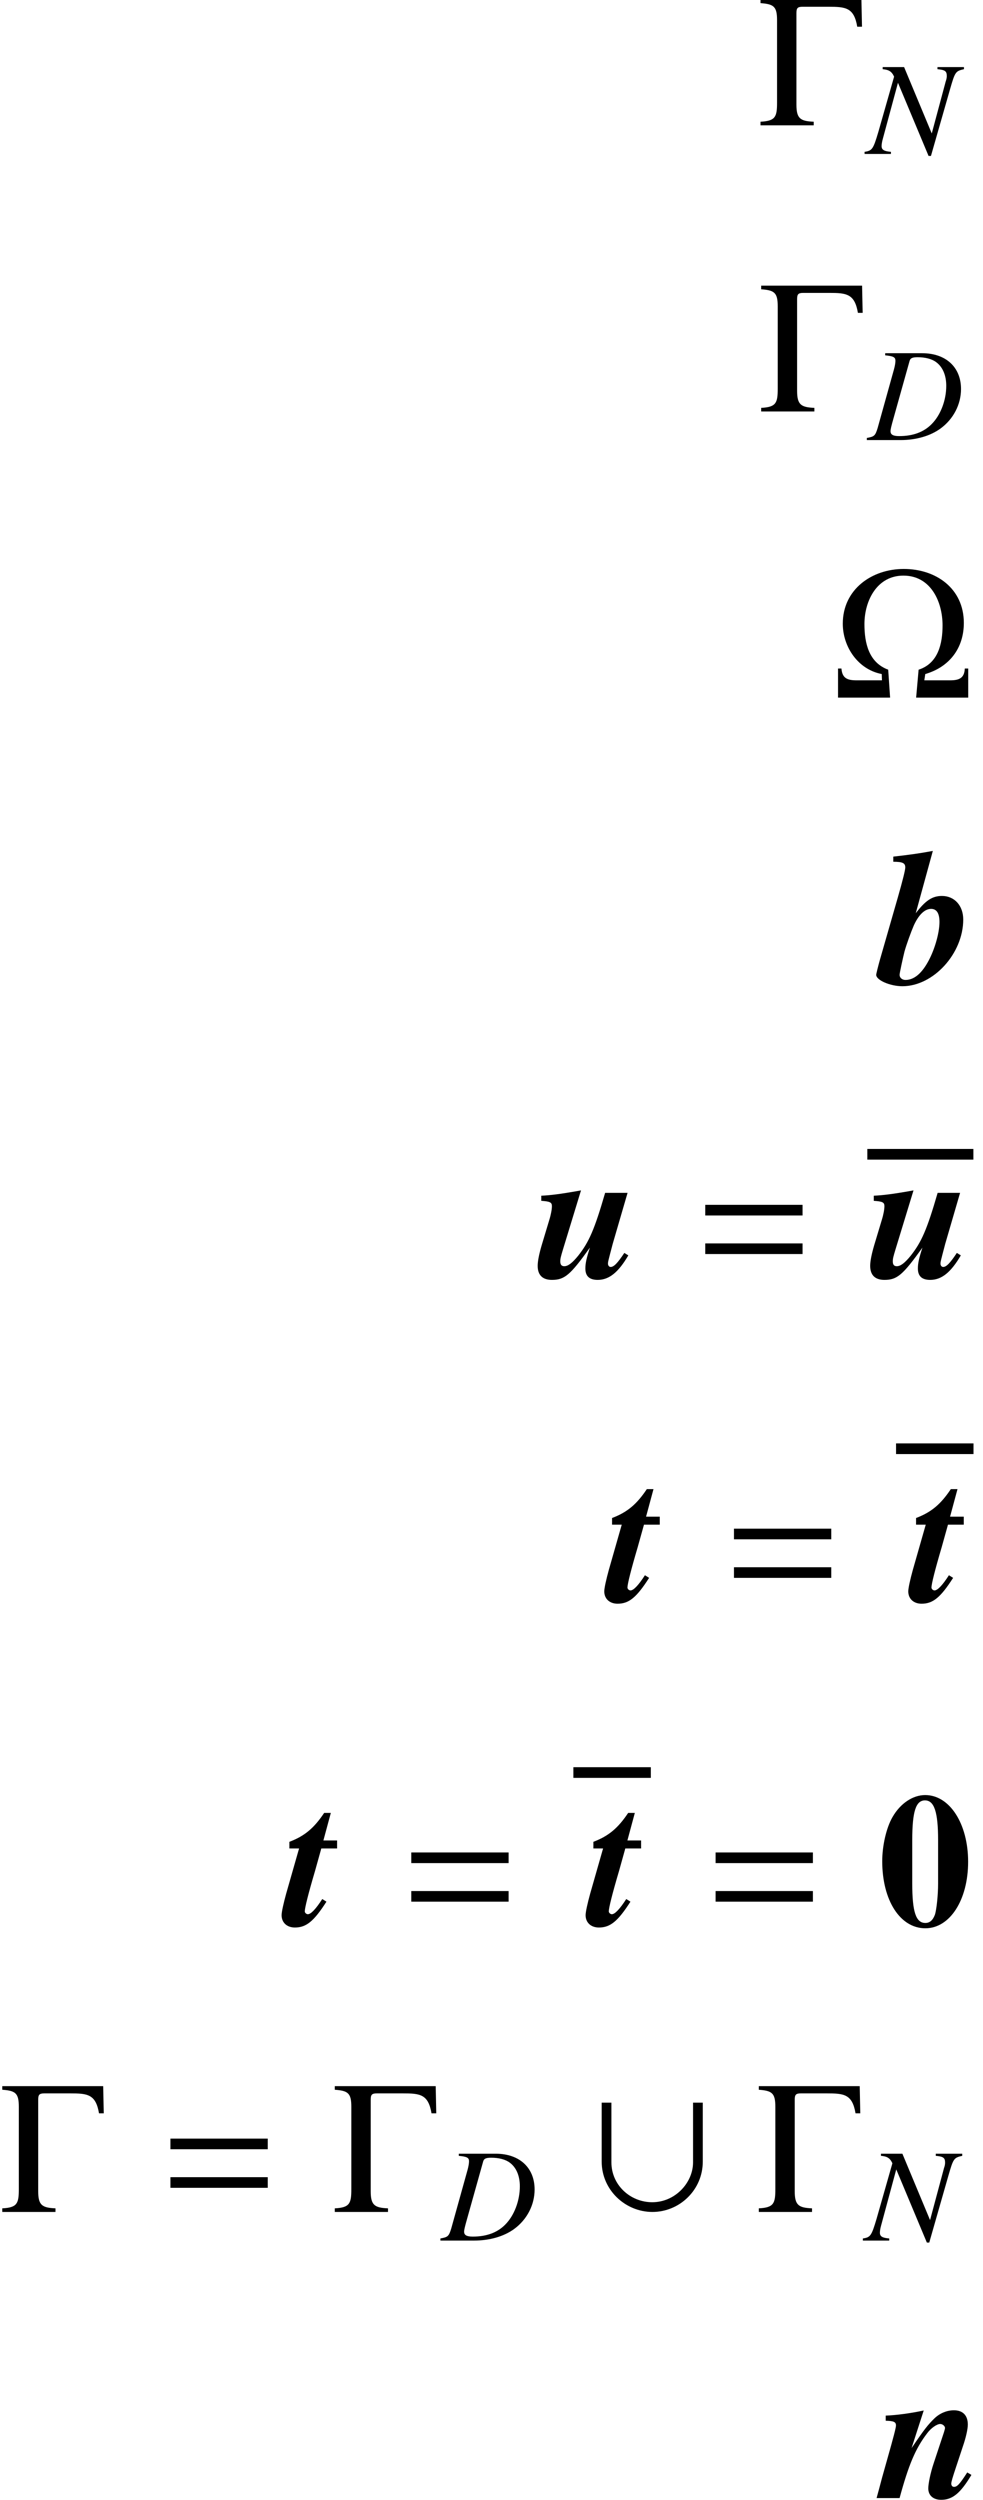 <?xml version='1.0'?>
<!-- This file was generated by dvisvgm 1.9.2 -->
<svg height='130.575pt' version='1.1' viewBox='200.197 59.46 51.339 130.575' width='51.339pt' xmlns='http://www.w3.org/2000/svg' xmlns:xlink='http://www.w3.org/1999/xlink'>
<defs>
<path d='M0.903 -4.426C1.334 -4.384 1.438 -4.328 1.438 -4.141C1.438 -4.037 1.41 -3.87 1.362 -3.696L0.507 -0.625C0.382 -0.222 0.333 -0.181 -0.056 -0.111V0H1.702C2.515 0 3.259 -0.215 3.793 -0.604C4.467 -1.098 4.863 -1.862 4.863 -2.668C4.863 -3.807 4.071 -4.537 2.835 -4.537H0.903V-4.426ZM2.175 -4.127C2.216 -4.28 2.321 -4.328 2.598 -4.328C2.994 -4.328 3.342 -4.238 3.564 -4.071C3.905 -3.821 4.092 -3.384 4.092 -2.835C4.092 -2.084 3.8 -1.306 3.328 -0.834C2.918 -0.417 2.355 -0.208 1.633 -0.208C1.313 -0.208 1.181 -0.285 1.181 -0.466C1.181 -0.556 1.216 -0.709 1.334 -1.126L2.175 -4.127Z' id='g9-68'/>
<path d='M5.051 -4.537H3.668V-4.426C4.064 -4.391 4.155 -4.322 4.155 -4.071C4.155 -3.988 4.141 -3.905 4.092 -3.766C4.085 -3.745 4.078 -3.717 4.078 -3.71L3.37 -1.07L1.925 -4.537H0.806V-4.426C1.132 -4.398 1.278 -4.308 1.403 -4.037L0.577 -1.139C0.313 -0.25 0.257 -0.167 -0.139 -0.111V0H1.237V-0.111C0.882 -0.139 0.75 -0.215 0.75 -0.41C0.75 -0.5 0.771 -0.639 0.813 -0.785L1.605 -3.717L3.203 0.104H3.328L4.328 -3.391C4.586 -4.287 4.613 -4.328 5.051 -4.426V-4.537Z' id='g9-78'/>
<path d='M2.481 -6.829C1.836 -6.829 1.181 -6.392 0.774 -5.677C0.457 -5.131 0.238 -4.198 0.238 -3.375C0.238 -1.33 1.171 0.129 2.491 0.129C3.772 0.129 4.724 -1.35 4.724 -3.345C4.724 -5.33 3.762 -6.829 2.481 -6.829ZM3.156 -2.203C3.156 -1.618 3.077 -0.844 2.988 -0.576C2.878 -0.288 2.72 -0.149 2.491 -0.149C1.995 -0.149 1.806 -0.734 1.806 -2.203V-4.476C1.806 -5.975 1.995 -6.551 2.471 -6.551C2.958 -6.551 3.156 -5.935 3.156 -4.476V-2.203Z' id='g4-48'/>
<path d='M0.754 -6.372C1.241 -6.372 1.38 -6.303 1.38 -6.074C1.38 -5.945 1.251 -5.419 0.993 -4.516L0.06 -1.27C-0.03 -0.953 -0.139 -0.516 -0.139 -0.466C-0.139 -0.189 0.586 0.129 1.231 0.129C2.849 0.129 4.407 -1.578 4.407 -3.355C4.407 -4.079 3.95 -4.586 3.295 -4.586C2.789 -4.586 2.432 -4.347 1.926 -3.682L2.819 -6.938C2.124 -6.809 1.638 -6.739 0.754 -6.64V-6.372ZM2.729 -3.911C3.017 -3.911 3.166 -3.682 3.166 -3.226C3.166 -2.64 2.898 -1.717 2.541 -1.102C2.203 -0.506 1.816 -0.199 1.39 -0.199C1.211 -0.199 1.082 -0.318 1.082 -0.466C1.082 -0.556 1.261 -1.37 1.34 -1.687C1.449 -2.074 1.677 -2.7 1.826 -3.047C2.084 -3.613 2.402 -3.911 2.729 -3.911Z' id='g2-98'/>
<path d='M4.675 -1.34C4.278 -0.725 4.149 -0.586 3.98 -0.586C3.901 -0.586 3.841 -0.655 3.841 -0.754S3.911 -1.082 4.089 -1.618L4.447 -2.7C4.605 -3.156 4.705 -3.603 4.705 -3.841C4.705 -4.318 4.447 -4.586 3.98 -4.586C3.613 -4.586 3.256 -4.437 2.978 -4.179C2.62 -3.831 2.432 -3.593 1.767 -2.61L2.402 -4.576C1.767 -4.437 0.973 -4.327 0.417 -4.308V-4.04C0.834 -4.03 0.953 -3.98 0.953 -3.792C0.953 -3.682 0.834 -3.216 0.496 -2.025L0.228 -1.072C0.109 -0.615 0.04 -0.367 -0.06 0H1.141C1.608 -1.717 1.965 -2.581 2.581 -3.385C2.779 -3.653 3.087 -3.871 3.265 -3.871C3.385 -3.871 3.514 -3.762 3.514 -3.662C3.514 -3.633 3.494 -3.553 3.464 -3.454L2.918 -1.806C2.759 -1.33 2.64 -0.764 2.64 -0.506C2.64 -0.139 2.898 0.089 3.315 0.089C3.901 0.089 4.318 -0.248 4.893 -1.211L4.675 -1.34Z' id='g2-110'/>
<path d='M2.789 -4.457H2.074L2.462 -5.896H2.114C1.578 -5.092 1.082 -4.685 0.298 -4.387V-4.04H0.804L0.129 -1.677C-0.01 -1.171 -0.109 -0.725 -0.109 -0.556C-0.109 -0.169 0.169 0.089 0.586 0.089C1.181 0.089 1.578 -0.238 2.233 -1.261L2.015 -1.399C1.677 -0.873 1.419 -0.605 1.261 -0.605C1.181 -0.605 1.102 -0.685 1.102 -0.754C1.102 -0.933 1.28 -1.658 1.638 -2.868C1.687 -3.037 1.796 -3.434 1.965 -4.04H2.789V-4.457Z' id='g2-116'/>
<path d='M4.675 -1.32C4.327 -0.794 4.129 -0.586 3.96 -0.586C3.881 -0.586 3.821 -0.665 3.821 -0.754C3.821 -0.854 3.821 -0.854 4.069 -1.796L4.844 -4.457H3.672C3.117 -2.541 2.829 -1.886 2.263 -1.171C1.955 -0.794 1.737 -0.625 1.538 -0.625C1.399 -0.625 1.33 -0.705 1.33 -0.873C1.33 -1.022 1.35 -1.102 1.479 -1.529L2.412 -4.586C2.352 -4.576 2.293 -4.566 2.134 -4.536C1.399 -4.407 0.814 -4.327 0.337 -4.308V-4.04C0.794 -4.01 0.893 -3.96 0.893 -3.762C0.893 -3.603 0.844 -3.325 0.754 -3.037L0.357 -1.717C0.218 -1.241 0.149 -0.883 0.149 -0.645C0.149 -0.159 0.407 0.089 0.893 0.089C1.558 0.089 1.856 -0.169 2.878 -1.598C2.7 -1.052 2.64 -0.784 2.64 -0.506C2.64 -0.109 2.849 0.089 3.285 0.089C3.881 0.089 4.367 -0.308 4.883 -1.191L4.675 -1.32Z' id='g2-117'/>
<path d='M5.898 -2.63V-5.709H5.39V-2.59C5.39 -1.534 4.463 -0.508 3.258 -0.508C2.112 -0.508 1.126 -1.405 1.126 -2.59V-5.709H0.618V-2.63C0.618 -1.146 1.853 0 3.268 0S5.898 -1.146 5.898 -2.63Z' id='g6-91'/>
<path d='M5.419 -5.151L5.389 -6.571H0.119V-6.382C0.814 -6.332 0.983 -6.203 0.983 -5.489V-1.191C0.983 -0.447 0.903 -0.228 0.119 -0.189V0H2.898V-0.189C2.194 -0.218 1.995 -0.357 1.995 -1.082V-5.856C1.995 -6.114 2.045 -6.193 2.313 -6.193H3.662C4.566 -6.193 5.002 -6.154 5.171 -5.151H5.419Z' id='g12-0'/>
<path d='M7.087 0V-1.519H6.908C6.888 -1.012 6.6 -0.903 6.144 -0.903H4.794L4.844 -1.231C6.104 -1.598 6.858 -2.581 6.858 -3.901C6.858 -5.697 5.409 -6.72 3.722 -6.72C2.045 -6.72 0.536 -5.648 0.536 -3.861C0.536 -2.65 1.33 -1.469 2.571 -1.231L2.581 -0.903H1.261C0.784 -0.903 0.506 -1.002 0.466 -1.519H0.288V0H3.007L2.908 -1.459C1.886 -1.836 1.667 -2.859 1.667 -3.841C1.667 -5.062 2.323 -6.372 3.702 -6.372C5.131 -6.372 5.747 -5.012 5.747 -3.772C5.747 -2.819 5.519 -1.787 4.496 -1.459L4.367 0H7.087Z' id='g12-10'/>
<path d='M5.697 -3.275V-3.831H0.615V-3.275H5.697ZM5.697 -1.261V-1.816H0.615V-1.261H5.697Z' id='g12-61'/>
</defs>
<g id='page1'>
<use x='239.797' xlink:href='#g12-0' y='66.006'/>
<use x='245.49' xlink:href='#g9-78' y='67.5'/>
<use x='239.832' xlink:href='#g12-0' y='80.95'/>
<use x='245.525' xlink:href='#g9-68' y='82.444'/>
<use x='243.677' xlink:href='#g12-10' y='95.894'/>
<use x='246.097' xlink:href='#g2-98' y='110.838'/>
<use x='228.129' xlink:href='#g2-117' y='126.215'/>
<use x='236.415' xlink:href='#g12-61' y='126.215'/>
<rect height='0.558' width='5.539' x='245.495' y='119.465'/>
<use x='245.495' xlink:href='#g2-117' y='126.215'/>
<use x='231.865' xlink:href='#g2-116' y='143.127'/>
<use x='237.915' xlink:href='#g12-61' y='143.127'/>
<rect height='0.558' width='4.045' x='246.995' y='134.843'/>
<use x='247.742' xlink:href='#g2-116' y='143.127'/>
<use x='215.013' xlink:href='#g2-116' y='160.038'/>
<use x='221.063' xlink:href='#g12-61' y='160.038'/>
<rect height='0.558' width='4.045' x='230.143' y='151.754'/>
<use x='230.89' xlink:href='#g2-116' y='160.038'/>
<use x='236.955' xlink:href='#g12-61' y='160.038'/>
<use x='246.035' xlink:href='#g4-48' y='160.038'/>
<use x='200.197' xlink:href='#g12-0' y='174.982'/>
<use x='208.483' xlink:href='#g12-61' y='174.982'/>
<use x='217.563' xlink:href='#g12-0' y='174.982'/>
<use x='223.255' xlink:href='#g9-68' y='176.477'/>
<use x='231.003' xlink:href='#g6-91' y='174.982'/>
<use x='239.708' xlink:href='#g12-0' y='174.982'/>
<use x='245.401' xlink:href='#g9-78' y='176.477'/>
<use x='246.038' xlink:href='#g2-110' y='189.926'/>
</g>
</svg>
